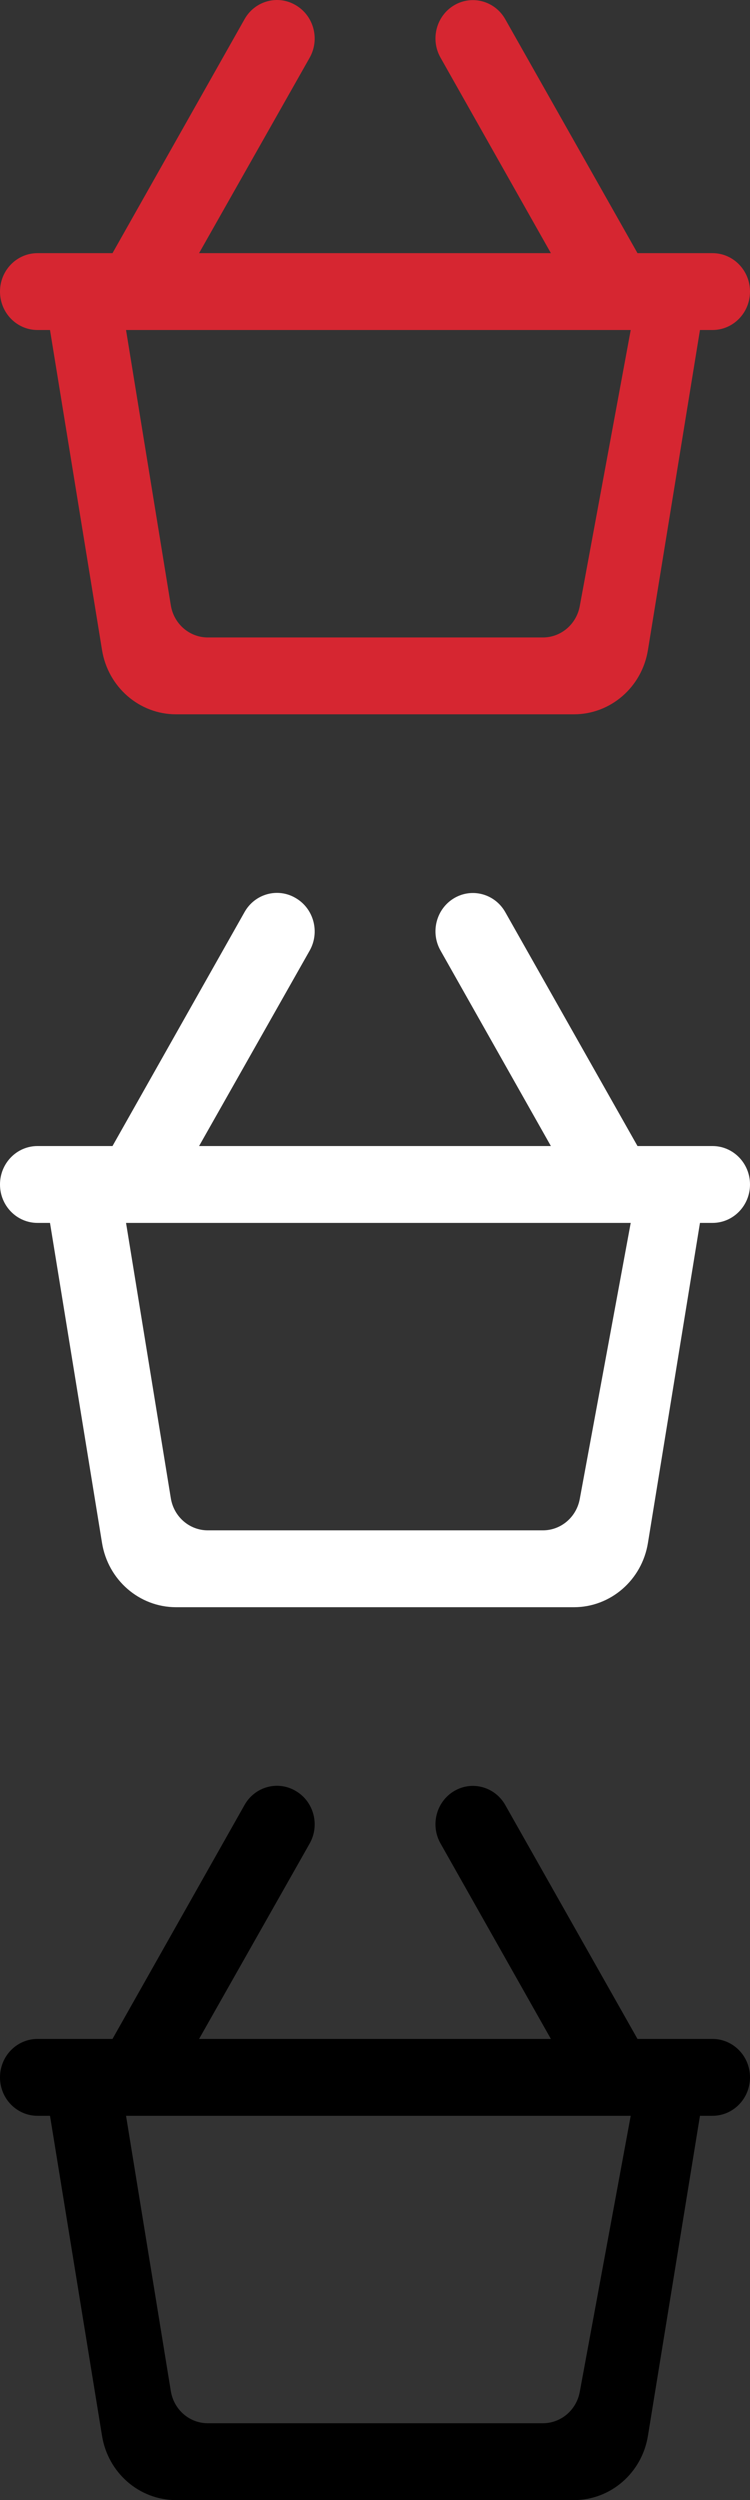<svg width="21" height="70" viewBox="0 0 21 70" fill="none" xmlns="http://www.w3.org/2000/svg">
<rect x="0" y="0" width="21" height="70" fill="#333333" stroke="none"/>
<path fill-rule="evenodd" clip-rule="evenodd" d="M15.201 17.848H5.818C5.305 17.848 4.867 17.468 4.783 16.948L3.529 9.24H17.66L16.233 16.972C16.139 17.48 15.706 17.848 15.201 17.848ZM17.85 7.088L14.147 0.538C13.858 0.028 13.222 -0.148 12.722 0.144C12.217 0.439 12.043 1.099 12.334 1.613L15.425 7.088H5.574L8.67 1.617C8.959 1.105 8.79 0.451 8.292 0.152L8.282 0.146C7.782 -0.153 7.138 0.022 6.848 0.536L3.15 7.088H1.05C0.469 7.088 0 7.57 0 8.164C0 8.758 0.469 9.24 1.05 9.24H1.4L2.857 18.202C3.026 19.239 3.902 20 4.929 20H16.07C17.097 20 17.974 19.239 18.142 18.202L19.599 9.24H19.95C20.53 9.24 21 8.758 21 8.164C21 7.57 20.53 7.088 19.95 7.088H17.85Z" fill="#D62631"/>
<path fill-rule="evenodd" clip-rule="evenodd" d="M15.201 42.848H5.818C5.305 42.848 4.867 42.468 4.783 41.949L3.529 34.24H17.66L16.233 41.972C16.139 42.48 15.706 42.848 15.201 42.848ZM17.85 32.088L14.147 25.538C13.858 25.028 13.222 24.852 12.722 25.144C12.217 25.439 12.043 26.099 12.334 26.613L15.425 32.088H5.574L8.67 26.617C8.959 26.105 8.79 25.451 8.292 25.152L8.282 25.146C7.782 24.847 7.138 25.021 6.848 25.536L3.15 32.088H1.05C0.469 32.088 0 32.57 0 33.164C0 33.758 0.469 34.24 1.05 34.24H1.4L2.857 43.202C3.026 44.239 3.902 45 4.929 45H16.07C17.097 45 17.974 44.239 18.142 43.202L19.599 34.24H19.95C20.53 34.24 21 33.758 21 33.164C21 32.57 20.53 32.088 19.95 32.088H17.85Z" fill="white"/>
<path fill-rule="evenodd" clip-rule="evenodd" d="M15.201 67.848H5.818C5.305 67.848 4.867 67.468 4.783 66.948L3.529 59.24H17.66L16.233 66.972C16.139 67.48 15.706 67.848 15.201 67.848ZM17.85 57.088L14.147 50.538C13.858 50.028 13.222 49.852 12.722 50.144C12.217 50.439 12.043 51.099 12.334 51.613L15.425 57.088H5.574L8.67 51.617C8.959 51.105 8.79 50.451 8.292 50.152L8.282 50.146C7.782 49.847 7.138 50.022 6.848 50.536L3.15 57.088H1.05C0.469 57.088 0 57.57 0 58.164C0 58.758 0.469 59.24 1.05 59.24H1.4L2.857 68.202C3.026 69.239 3.902 70 4.929 70H16.07C17.097 70 17.974 69.239 18.142 68.202L19.599 59.24H19.95C20.53 59.24 21 58.758 21 58.164C21 57.57 20.53 57.088 19.95 57.088H17.85Z" fill="black"/>
</svg>
